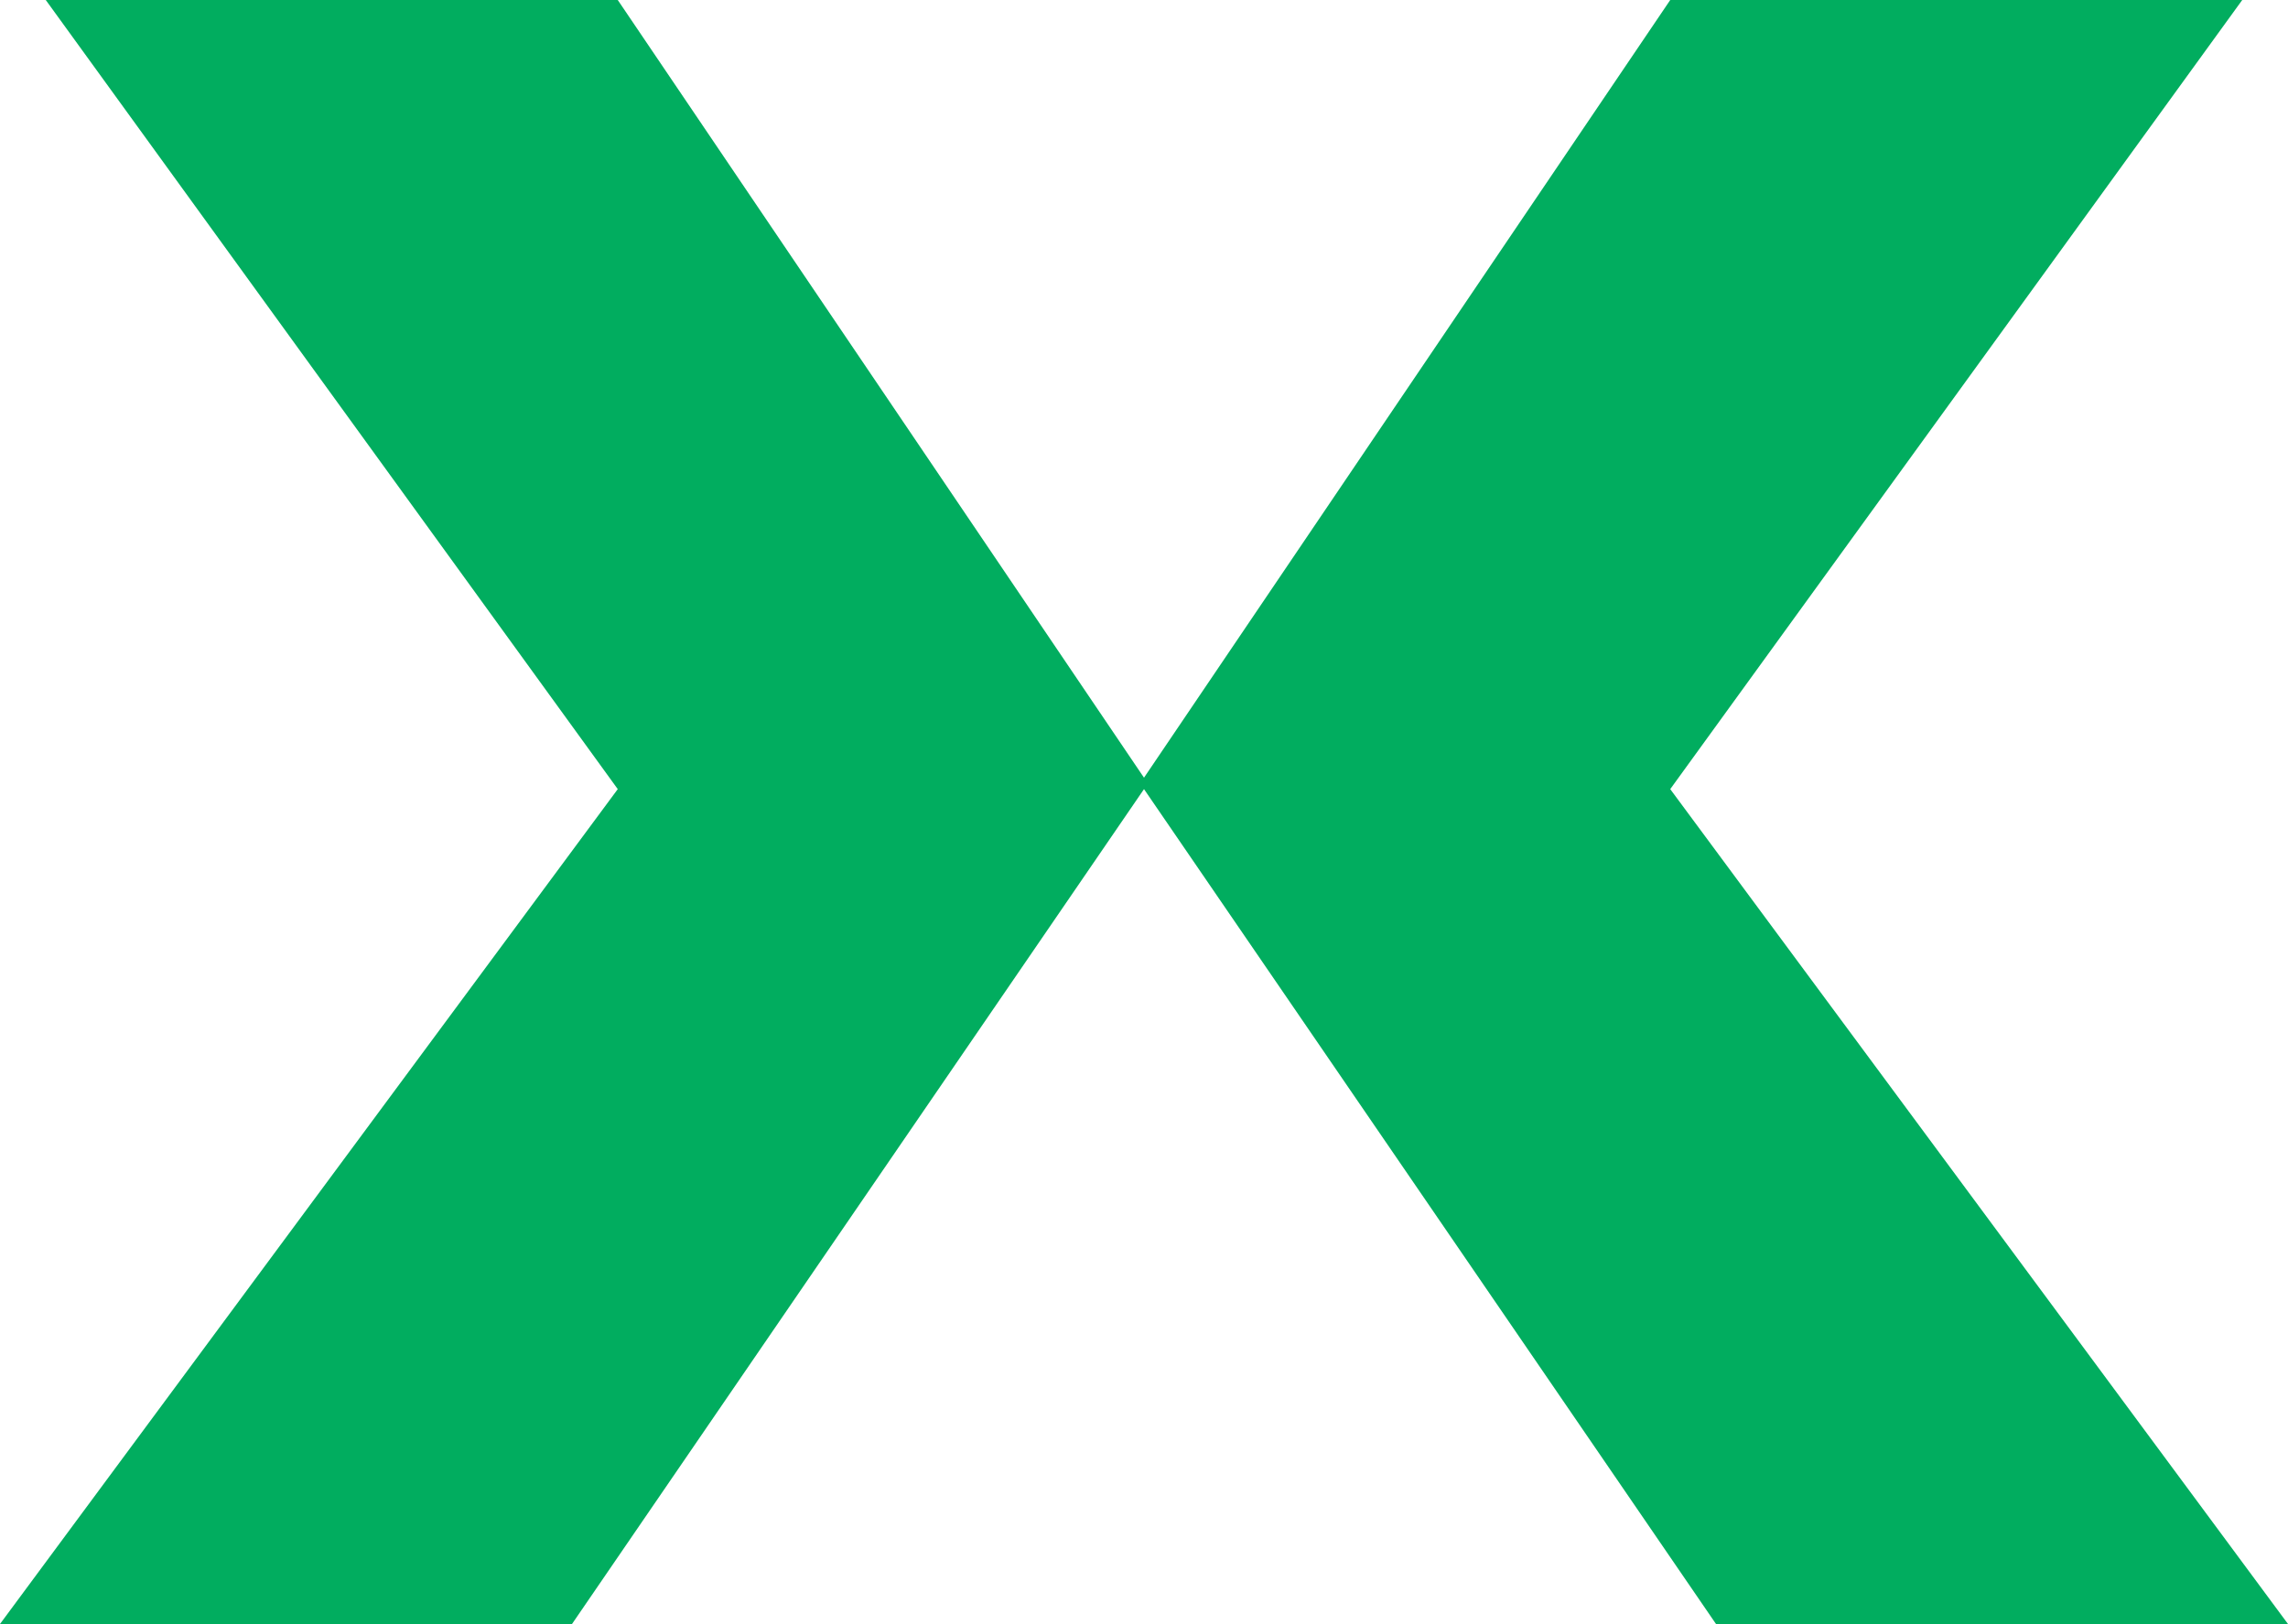 <?xml version="1.0" encoding="utf-8"?>
<!-- Generator: Adobe Illustrator 22.1.0, SVG Export Plug-In . SVG Version: 6.00 Build 0)  -->
<svg version="1.1" id="Слой_1" xmlns="http://www.w3.org/2000/svg" xmlns:xlink="http://www.w3.org/1999/xlink" x="0px" y="0px"
	 width="20px" height="14.2px" viewBox="0 0 20 14.2" style="enable-background:new 0 0 20 14.2;" xml:space="preserve">
<polygon style="fill:#01AD5F;" points="20,14.2 14.6,6.9 19.6,0 14.6,0 10,6.8 5.4,0 0.4,0 5.4,6.9 0,14.2 5,14.2 10,6.9 15,14.2 
	"/>
</svg>
